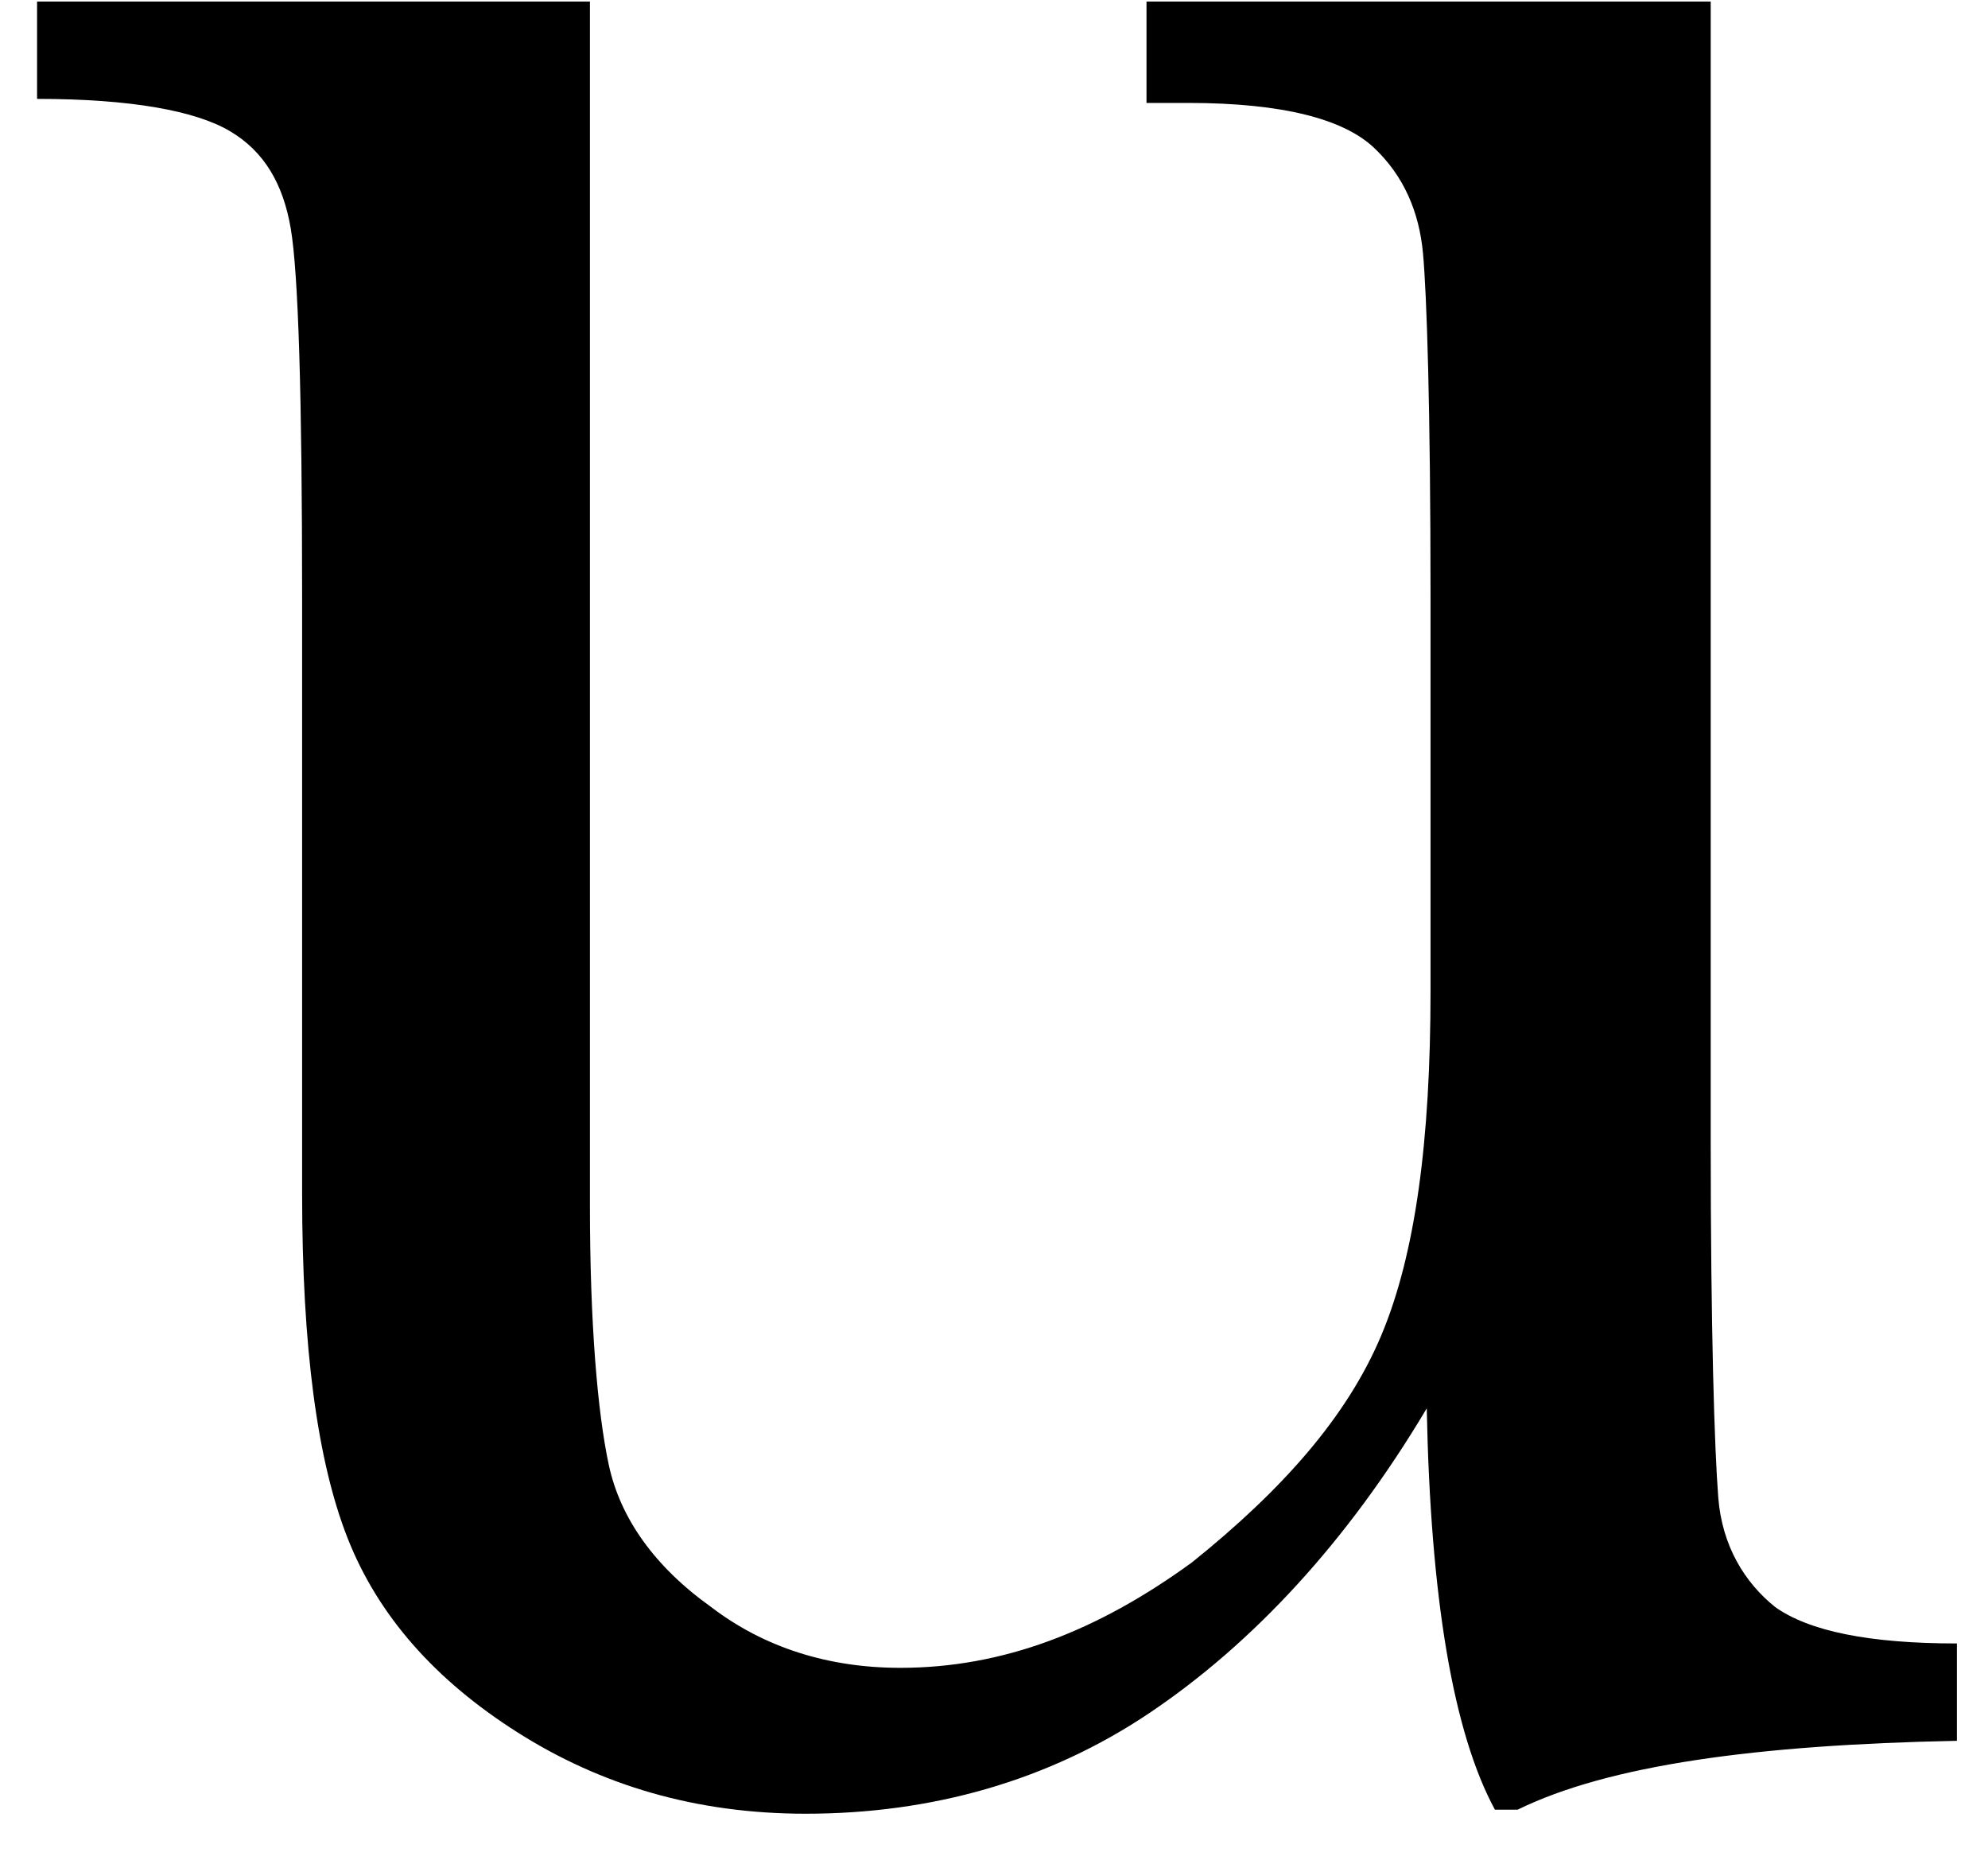 <svg width="31" height="29" viewBox="0 0 31 29" fill="none" xmlns="http://www.w3.org/2000/svg">
<path id="Vector" d="M26.676 0.024V17.788C26.676 20.76 26.735 22.593 26.794 23.352C26.854 24.11 27.208 24.679 27.68 25.058C28.212 25.438 29.156 25.627 30.515 25.627V27.145C27.385 27.208 25.082 27.524 23.665 28.219H23.311C22.661 27.018 22.307 24.932 22.248 21.961C21.008 24.047 19.532 25.627 17.938 26.702C16.343 27.777 14.513 28.282 12.564 28.282C10.852 28.282 9.376 27.84 8.077 27.018C6.778 26.196 5.892 25.185 5.42 23.984C4.947 22.782 4.711 21.012 4.711 18.61V9.317C4.711 6.156 4.652 4.26 4.534 3.564C4.416 2.869 4.121 2.363 3.589 2.047C3.058 1.731 2.054 1.542 0.578 1.542V0.024H9.199V18.8C9.199 20.633 9.317 22.024 9.494 22.846C9.671 23.668 10.202 24.426 11.088 25.058C11.915 25.691 12.918 26.007 14.04 26.007C15.635 26.007 17.111 25.438 18.587 24.363C20.004 23.225 21.008 22.087 21.539 20.823C22.071 19.558 22.307 17.788 22.307 15.449V9.317C22.307 6.346 22.248 4.576 22.189 3.944C22.13 3.312 21.894 2.743 21.421 2.3C20.949 1.858 20.004 1.605 18.528 1.605H17.878V0.024H26.676Z" fill="black"/>
</svg>
